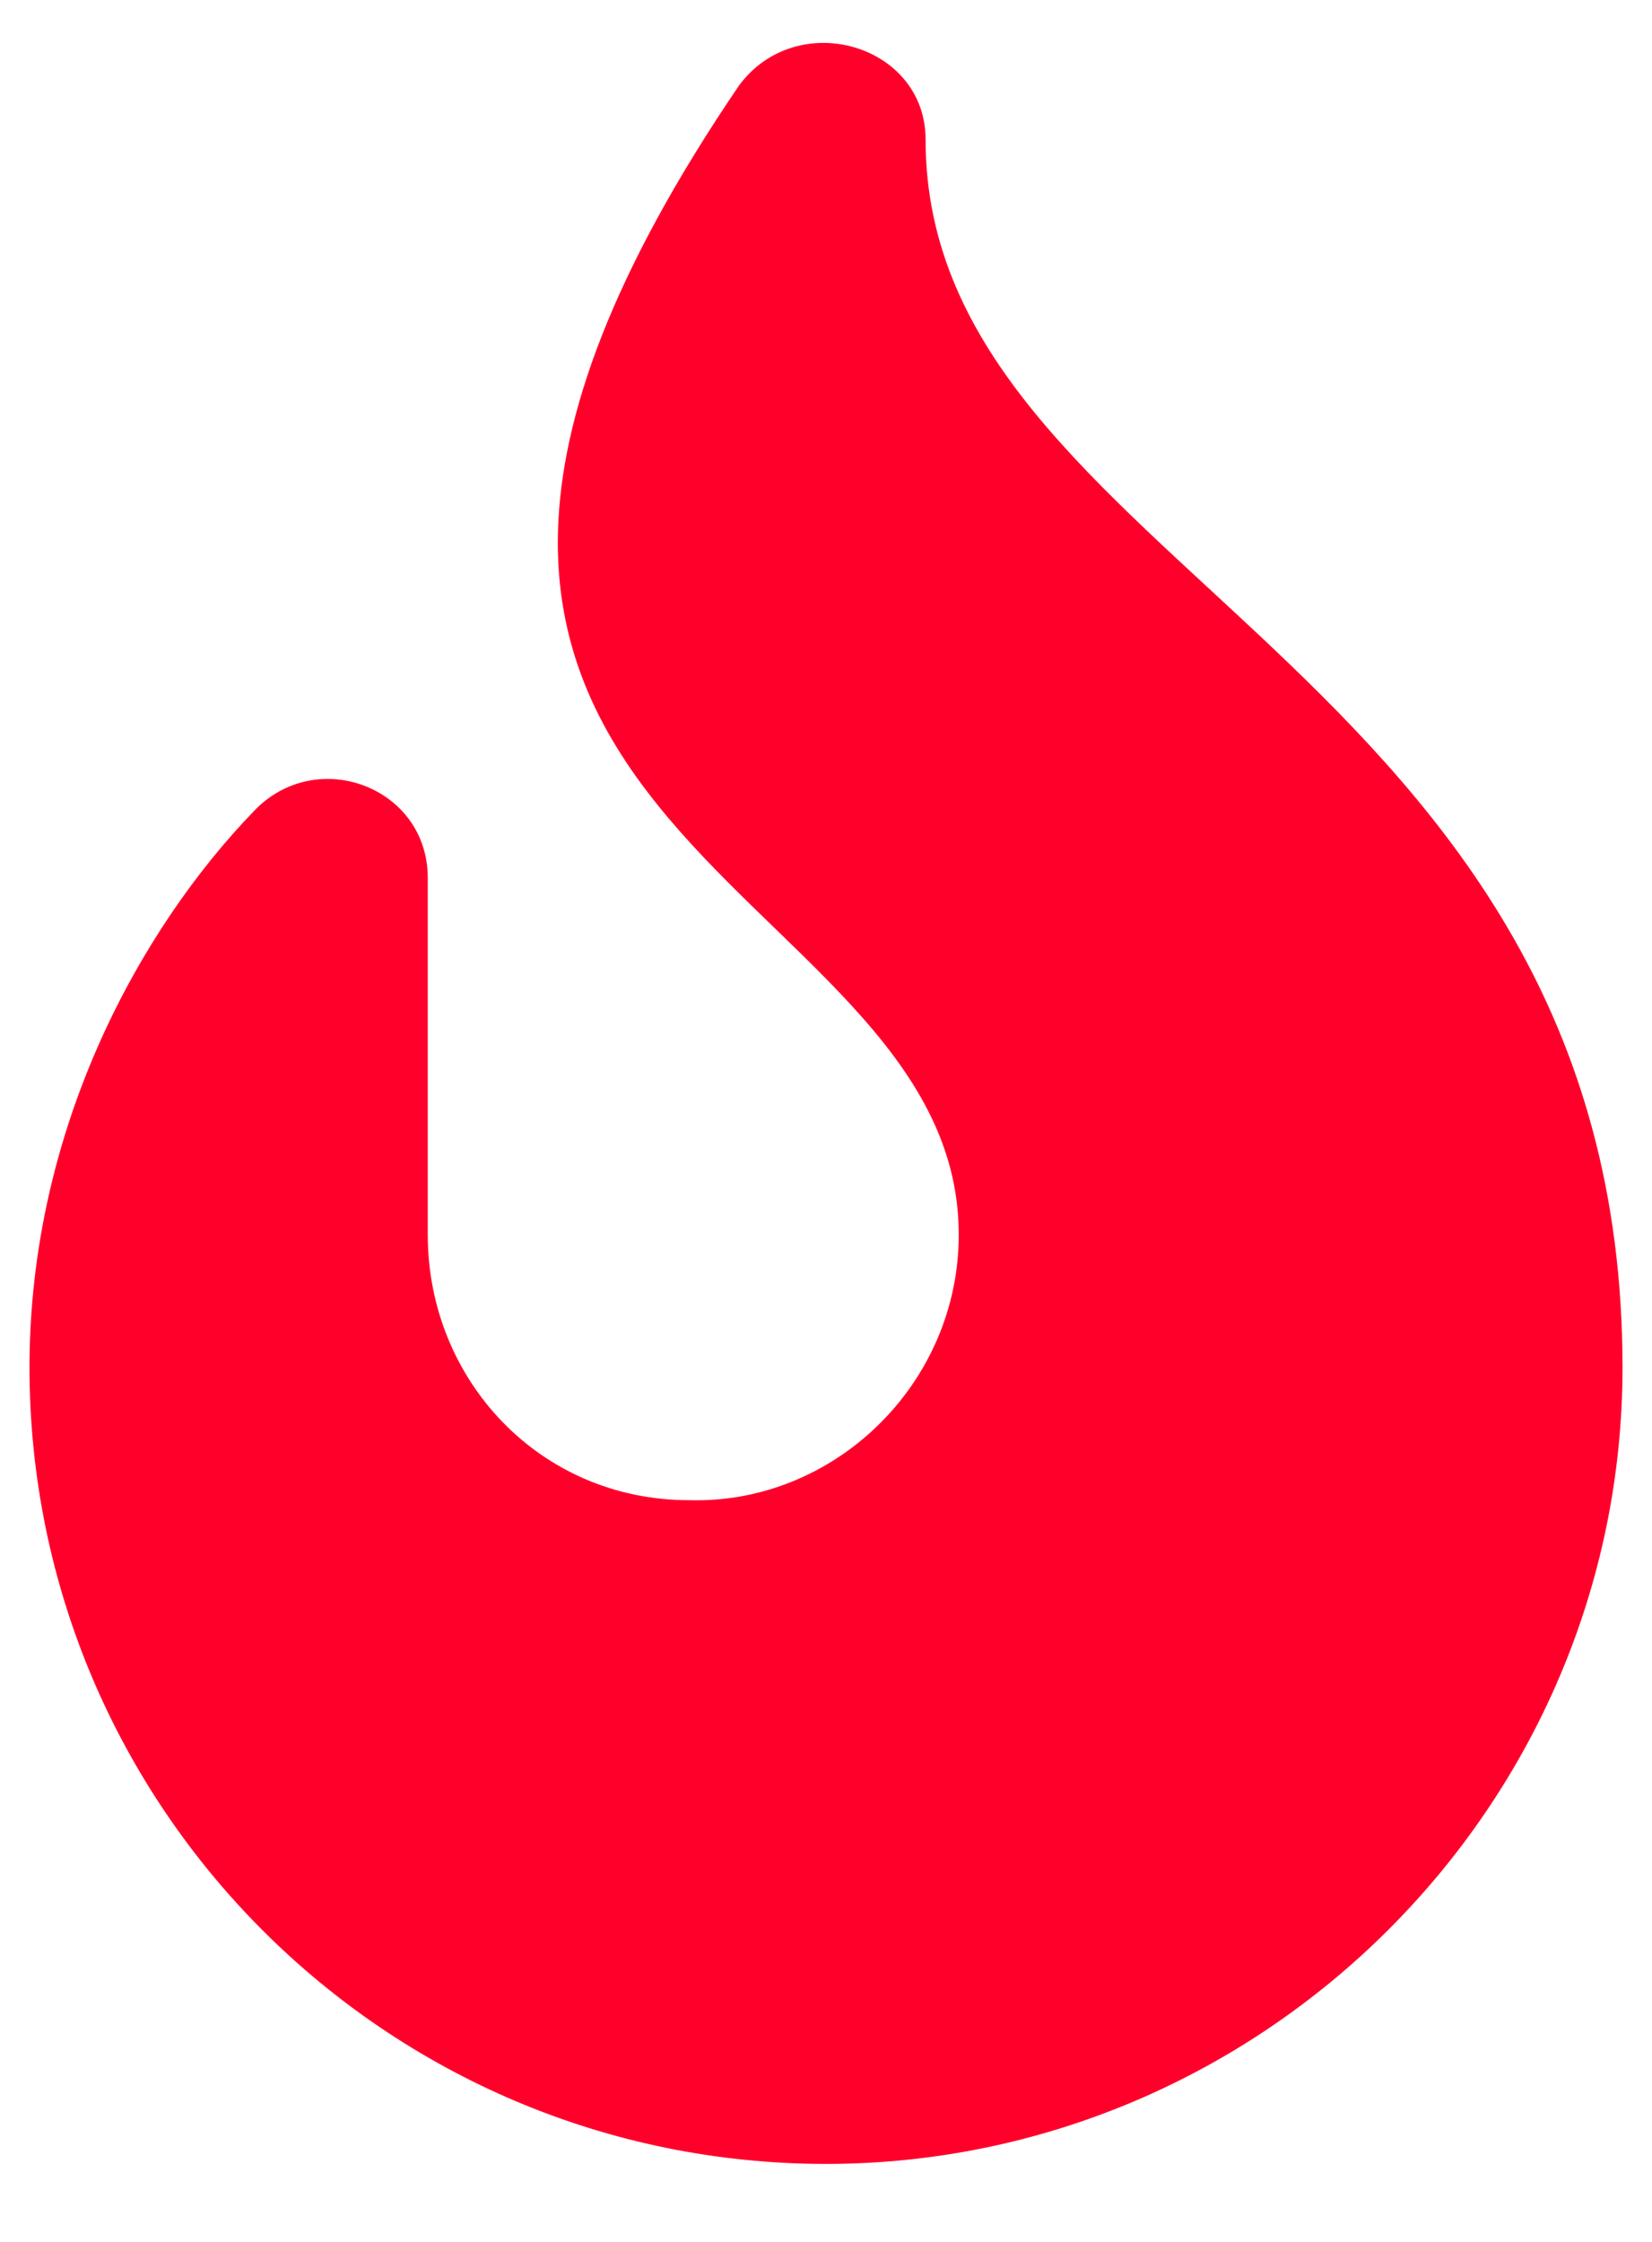 <svg width="14" height="19" viewBox="0 0 14 19" fill="none" xmlns="http://www.w3.org/2000/svg">
<path d="M7.844 1.183C7.844 0.374 6.754 0.058 6.262 0.726C1.938 7.089 8.125 7.37 8.125 10.464C8.125 11.729 7.07 12.749 5.84 12.714C4.574 12.714 3.625 11.694 3.625 10.464V7.44C3.625 6.667 2.676 6.315 2.148 6.878C1.199 7.862 0.25 9.55 0.25 11.589C0.25 15.315 3.273 18.339 7 18.339C10.691 18.339 13.75 15.315 13.75 11.589C13.75 5.612 7.844 4.804 7.844 1.183Z" fill="#FF002B"/>
</svg>
